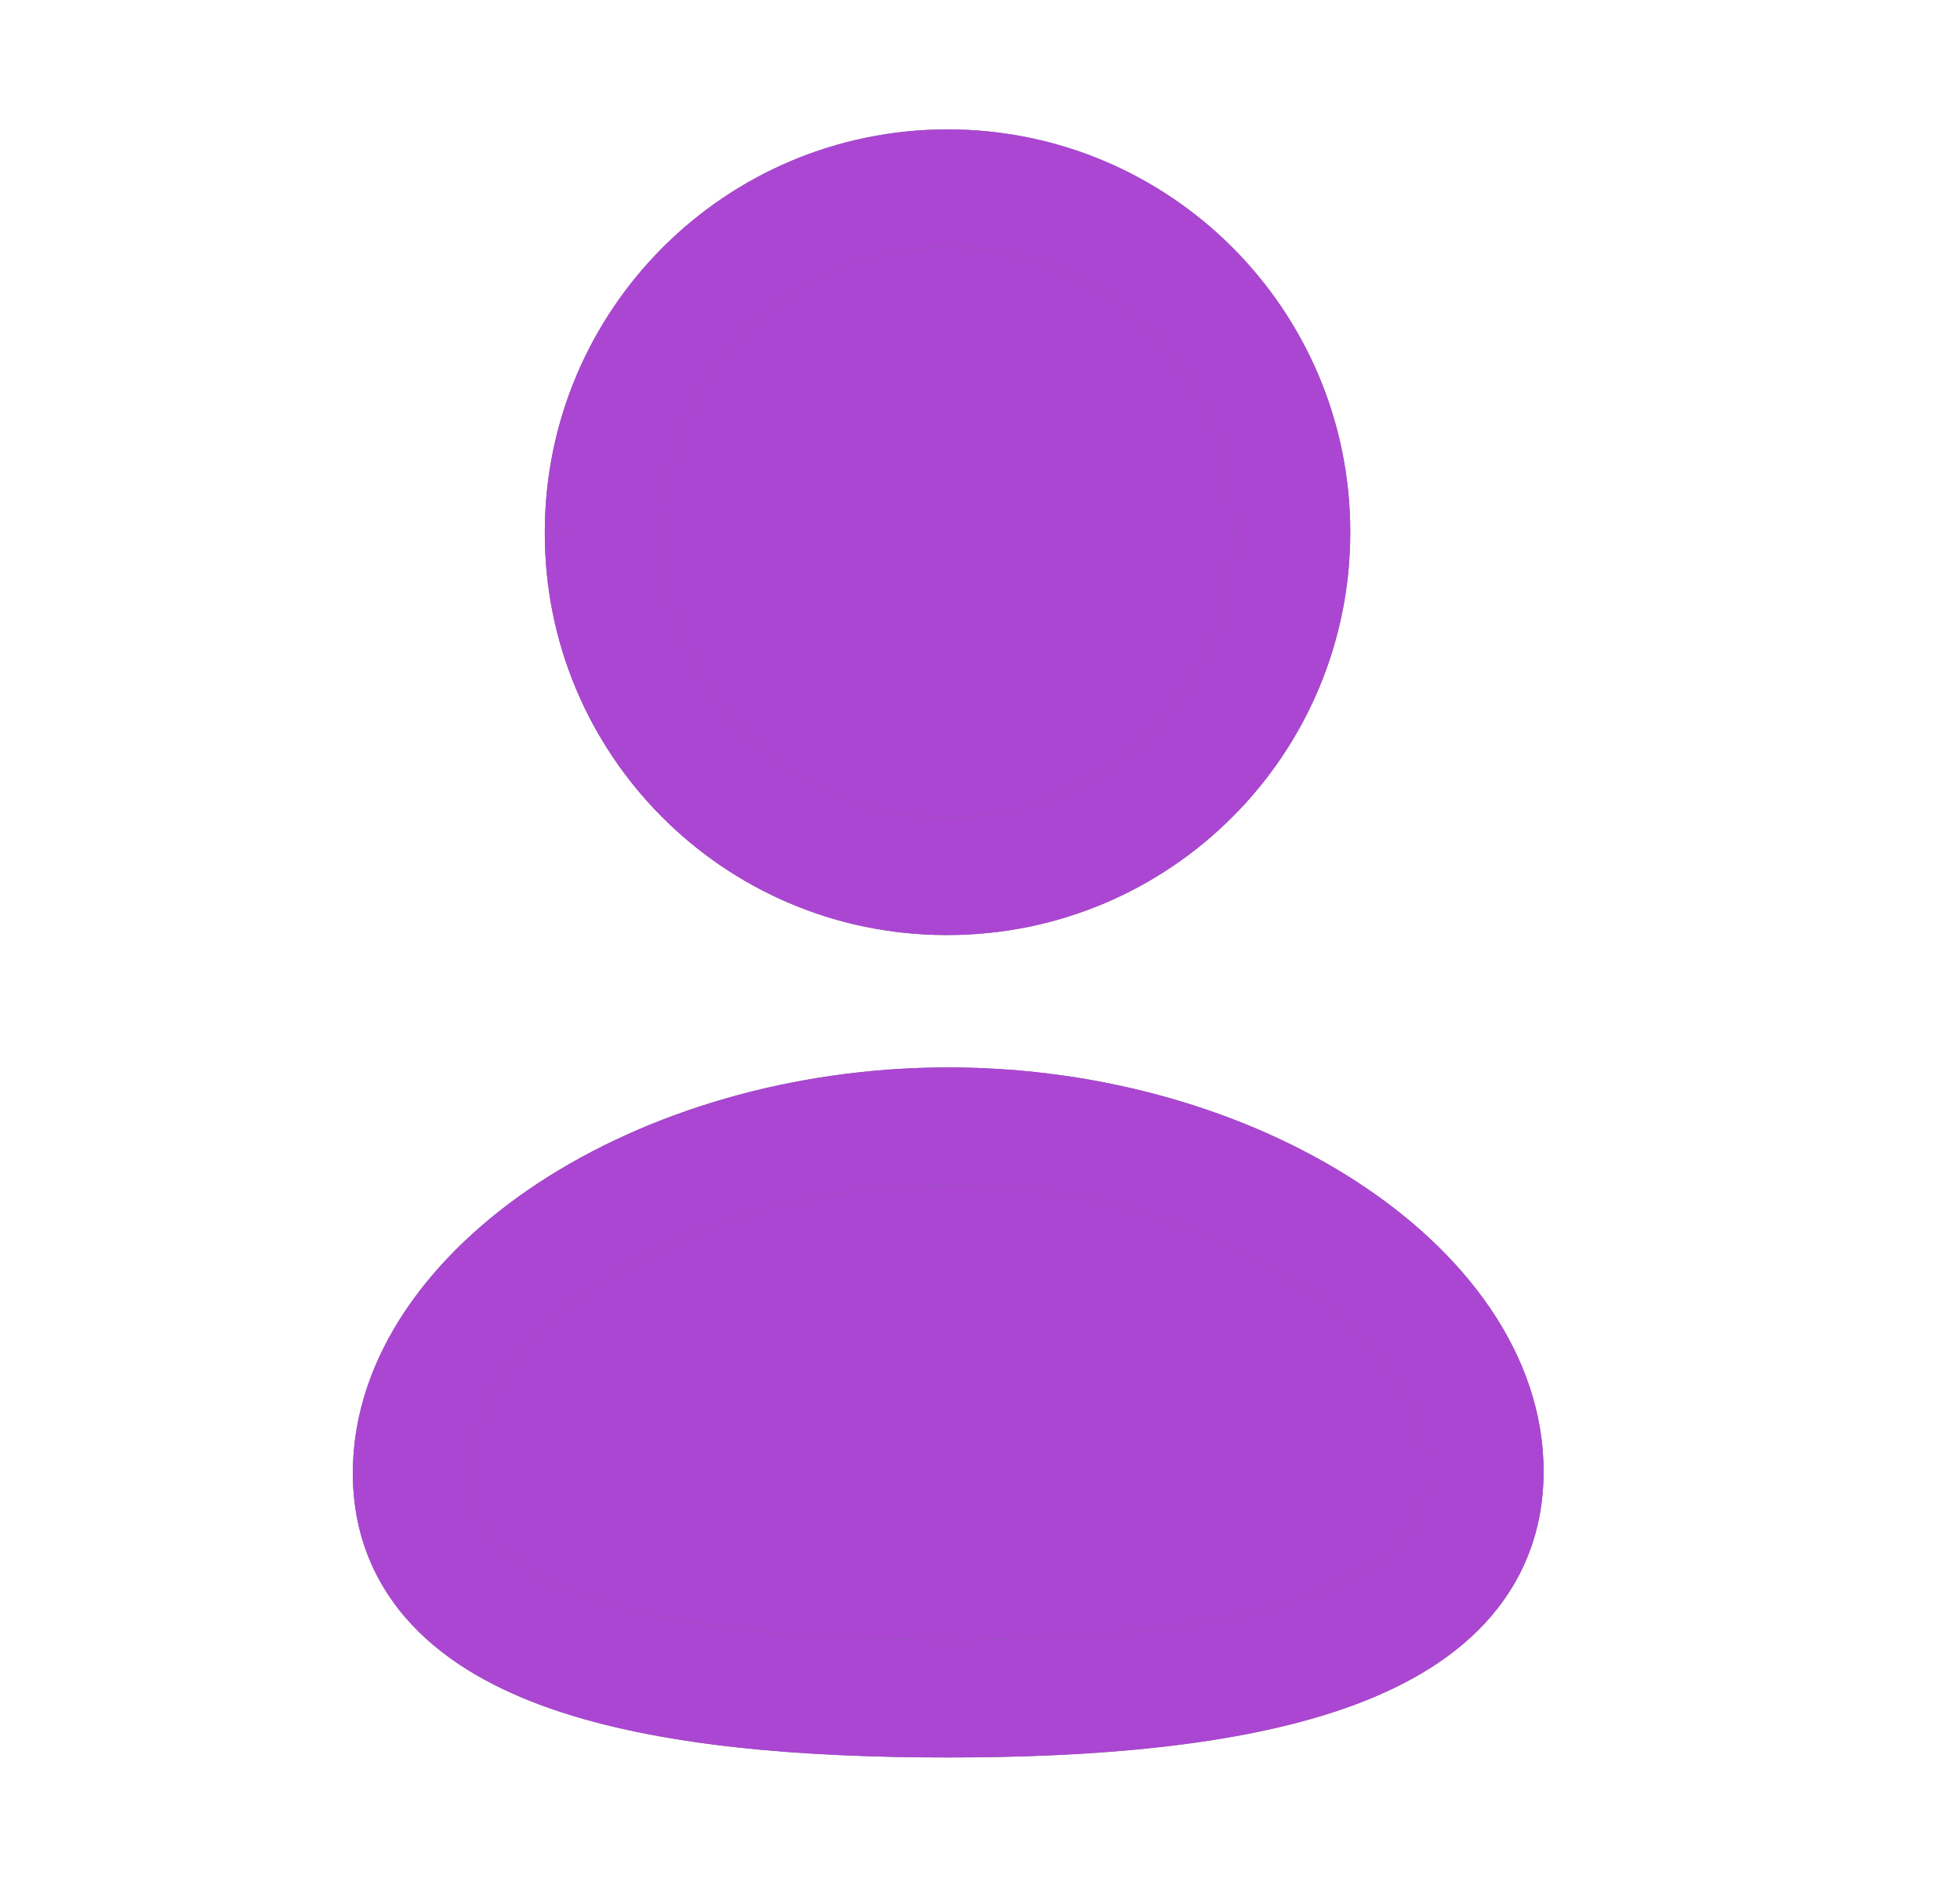 <svg width="25" height="24" viewBox="0 0 25 24" fill="none" xmlns="http://www.w3.org/2000/svg">
<path fill-rule="evenodd" clip-rule="evenodd" d="M12.095 21.662C8.403 21.662 5.25 21.087 5.25 18.787C5.25 16.486 8.383 14.362 12.095 14.362C15.786 14.362 18.939 16.465 18.939 18.766C18.939 21.066 15.806 21.662 12.095 21.662Z" fill="#AB46D2" stroke="#767A83" stroke-width="1.5" stroke-linecap="round" stroke-linejoin="round"/>
<path fill-rule="evenodd" clip-rule="evenodd" d="M7.692 16.338C6.555 17.084 6 17.989 6 18.787C6 19.171 6.124 19.455 6.348 19.694C6.588 19.951 6.974 20.185 7.532 20.378C8.659 20.767 10.265 20.912 12.095 20.912C13.932 20.912 15.538 20.761 16.661 20.368C17.218 20.174 17.602 19.937 17.842 19.679C18.065 19.438 18.189 19.151 18.189 18.766C18.189 17.972 17.632 17.072 16.492 16.33C15.373 15.601 13.806 15.112 12.095 15.112C10.374 15.112 8.808 15.606 7.692 16.338ZM6.869 15.084C8.247 14.18 10.103 13.612 12.095 13.612C14.075 13.612 15.931 14.174 17.31 15.073C18.67 15.957 19.689 17.26 19.689 18.766C19.689 19.531 19.421 20.181 18.942 20.699C18.478 21.199 17.847 21.543 17.157 21.784C15.785 22.264 13.968 22.412 12.095 22.412C10.232 22.412 8.416 22.27 7.043 21.796C6.352 21.557 5.719 21.217 5.253 20.719C4.77 20.203 4.5 19.553 4.5 18.787C4.5 17.283 5.511 15.976 6.869 15.084Z" fill="#AB46D2"/>
<path fill-rule="evenodd" clip-rule="evenodd" d="M12.086 11.174C14.509 11.174 16.473 9.21 16.473 6.787C16.473 4.364 14.509 2.4 12.086 2.4C9.664 2.4 7.699 4.364 7.699 6.787C7.691 9.202 9.641 11.165 12.056 11.174C12.066 11.174 12.076 11.174 12.086 11.174Z" fill="#AB46D2" stroke="#767A83" stroke-width="1.5" stroke-linecap="round" stroke-linejoin="round"/>
<path fill-rule="evenodd" clip-rule="evenodd" d="M6.949 6.786C6.95 3.95 9.25 1.65 12.086 1.65C14.924 1.65 17.223 3.95 17.223 6.787C17.223 9.624 14.924 11.924 12.086 11.924H12.056L12.053 11.924C9.225 11.914 6.94 9.614 6.949 6.786ZM6.949 6.786C6.949 6.785 6.949 6.785 6.949 6.785L7.699 6.787H6.949C6.949 6.787 6.949 6.786 6.949 6.786ZM12.086 3.15C10.078 3.15 8.449 4.779 8.449 6.787V6.79C8.442 8.79 10.057 10.416 12.057 10.424H12.086C14.094 10.424 15.723 8.796 15.723 6.787C15.723 4.778 14.095 3.15 12.086 3.15Z" fill="#AB46D2"/>
</svg>
